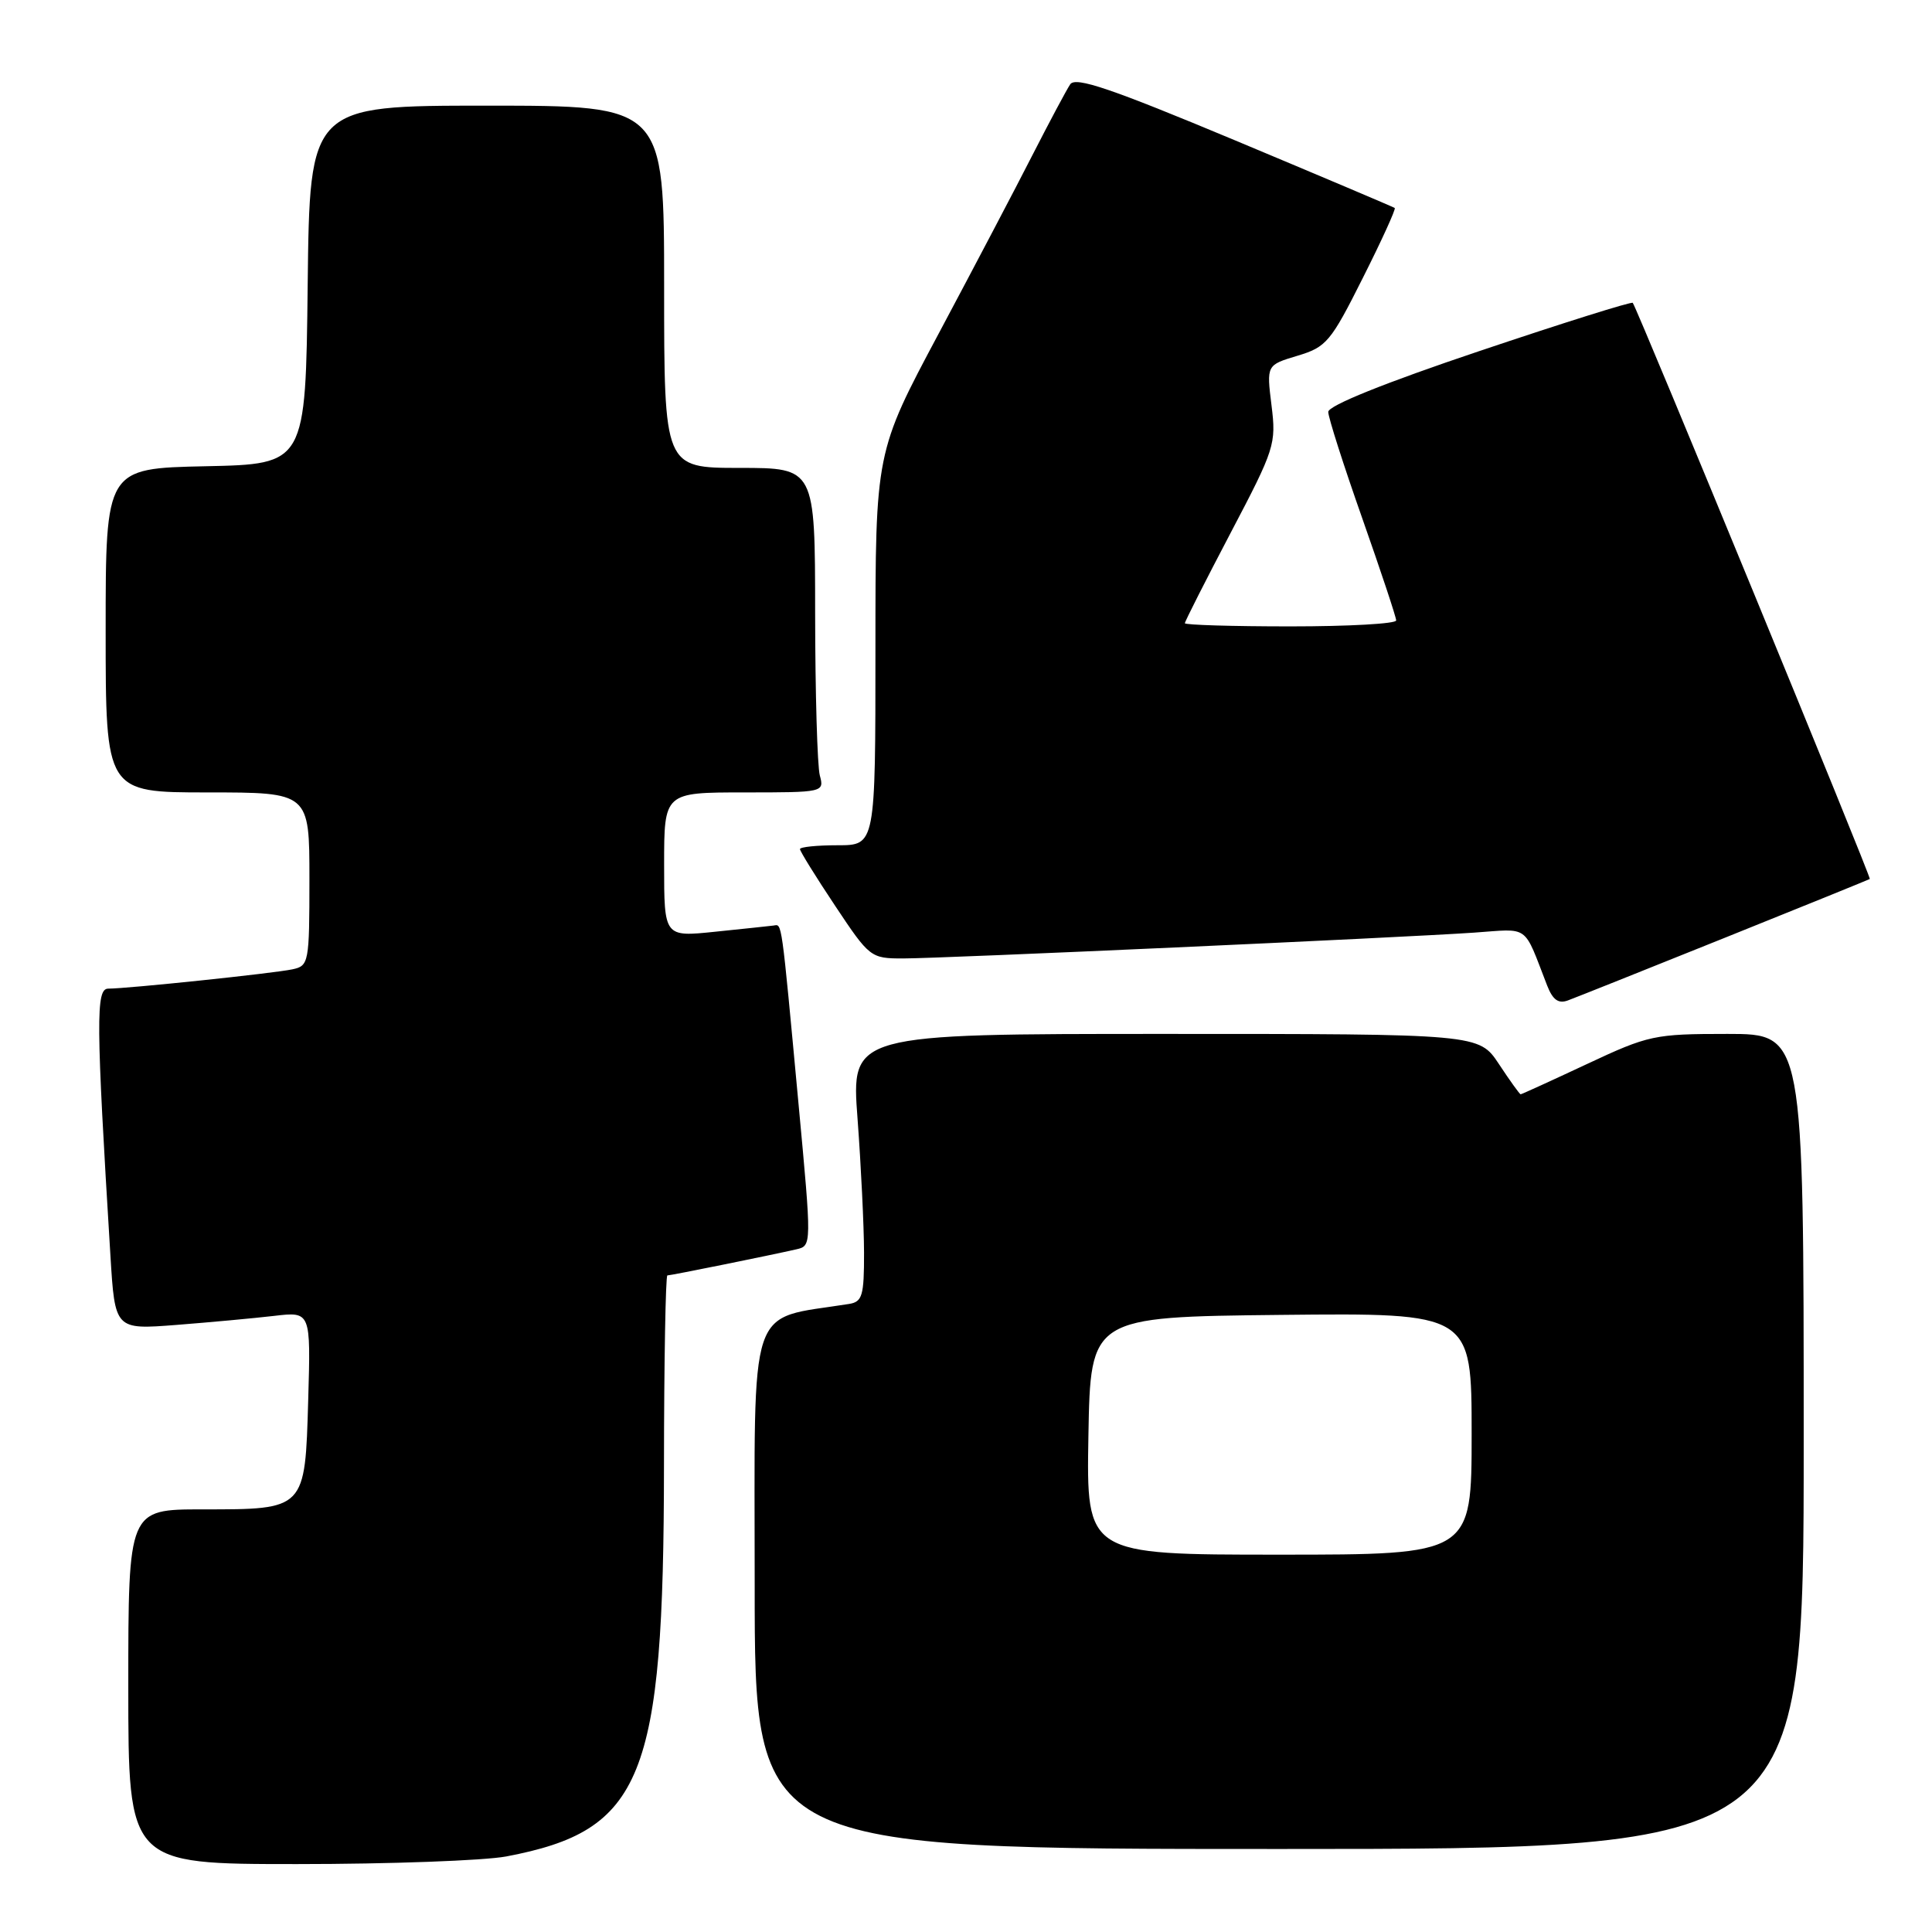 <?xml version="1.0" encoding="UTF-8" standalone="no"?>
<!DOCTYPE svg PUBLIC "-//W3C//DTD SVG 1.1//EN" "http://www.w3.org/Graphics/SVG/1.1/DTD/svg11.dtd" >
<svg xmlns="http://www.w3.org/2000/svg" xmlns:xlink="http://www.w3.org/1999/xlink" version="1.1" viewBox="0 0 256 256">
 <g >
 <path fill="currentColor"
d=" M 67.08 245.99 C 85.19 242.55 87.95 235.72 87.98 194.25 C 87.99 180.36 88.20 169.00 88.43 169.00 C 88.90 169.00 102.13 166.32 105.53 165.54 C 107.56 165.07 107.56 165.06 105.81 146.29 C 103.49 121.41 103.64 122.48 102.50 122.64 C 101.95 122.71 98.46 123.08 94.75 123.46 C 88.00 124.16 88.00 124.16 88.00 114.58 C 88.00 105.00 88.00 105.00 98.62 105.00 C 109.14 105.00 109.23 104.98 108.63 102.75 C 108.30 101.51 108.02 91.84 108.01 81.25 C 108.00 62.00 108.00 62.00 98.00 62.00 C 88.00 62.00 88.00 62.00 88.00 38.00 C 88.00 14.00 88.00 14.00 64.52 14.00 C 41.04 14.00 41.04 14.00 40.77 37.75 C 40.50 61.50 40.50 61.50 27.25 61.78 C 14.00 62.06 14.00 62.06 14.00 83.53 C 14.00 105.00 14.00 105.00 27.50 105.00 C 41.00 105.00 41.00 105.00 41.00 116.48 C 41.00 127.58 40.92 127.98 38.75 128.44 C 36.29 128.97 16.89 131.00 14.34 131.00 C 12.69 131.00 12.72 135.22 14.63 166.34 C 15.23 176.19 15.23 176.19 23.36 175.56 C 27.84 175.21 33.68 174.67 36.34 174.36 C 41.18 173.79 41.18 173.79 40.84 185.48 C 40.42 200.09 40.50 200.00 26.81 200.00 C 17.00 200.00 17.00 200.00 17.00 223.50 C 17.00 247.00 17.00 247.00 39.36 247.00 C 51.66 247.00 64.14 246.54 67.08 245.99 Z  M 239.00 191.00 C 239.00 137.00 239.00 137.00 228.90 137.00 C 219.20 137.00 218.45 137.16 210.26 141.00 C 205.56 143.20 201.62 145.00 201.49 145.00 C 201.37 145.00 200.07 143.20 198.62 141.00 C 195.97 137.00 195.97 137.00 154.38 137.00 C 112.78 137.00 112.78 137.00 113.63 148.25 C 114.09 154.44 114.48 162.42 114.49 165.98 C 114.50 171.70 114.26 172.50 112.50 172.78 C 98.92 174.95 100.00 171.74 100.00 210.07 C 100.00 245.00 100.00 245.00 169.50 245.00 C 239.00 245.00 239.00 245.00 239.00 191.00 Z  M 228.50 124.28 C 238.95 120.08 247.62 116.56 247.76 116.47 C 247.99 116.33 217.05 41.13 216.35 40.13 C 216.21 39.93 207.07 42.80 196.05 46.51 C 183.46 50.74 176.00 53.75 176.00 54.58 C 176.00 55.31 178.03 61.65 180.50 68.66 C 182.97 75.68 185.00 81.78 185.00 82.21 C 185.00 82.65 178.70 83.00 171.00 83.00 C 163.30 83.00 157.00 82.81 157.00 82.58 C 157.00 82.35 159.73 76.96 163.07 70.60 C 168.92 59.47 169.12 58.84 168.48 53.70 C 167.82 48.37 167.82 48.37 171.92 47.14 C 175.75 45.99 176.33 45.31 180.57 36.85 C 183.08 31.87 184.98 27.69 184.81 27.56 C 184.64 27.43 175.10 23.39 163.61 18.58 C 147.17 11.71 142.52 10.13 141.81 11.17 C 141.32 11.90 139.08 16.10 136.83 20.50 C 134.59 24.90 128.98 35.57 124.38 44.20 C 116.00 59.91 116.00 59.91 116.00 85.95 C 116.00 112.00 116.00 112.00 111.00 112.00 C 108.25 112.00 106.00 112.23 106.00 112.51 C 106.00 112.79 108.09 116.17 110.65 120.01 C 115.22 126.88 115.37 127.00 119.65 127.00 C 124.83 127.00 185.53 124.25 195.30 123.58 C 202.78 123.06 201.80 122.35 205.01 130.60 C 205.75 132.49 206.50 133.03 207.76 132.56 C 208.72 132.21 218.05 128.48 228.50 124.28 Z  M 144.22 190.25 C 144.50 174.50 144.50 174.50 169.75 174.23 C 195.00 173.97 195.00 173.97 195.00 189.98 C 195.00 206.00 195.00 206.00 169.47 206.00 C 143.95 206.00 143.95 206.00 144.22 190.25 Z "/>
</g>
</svg>